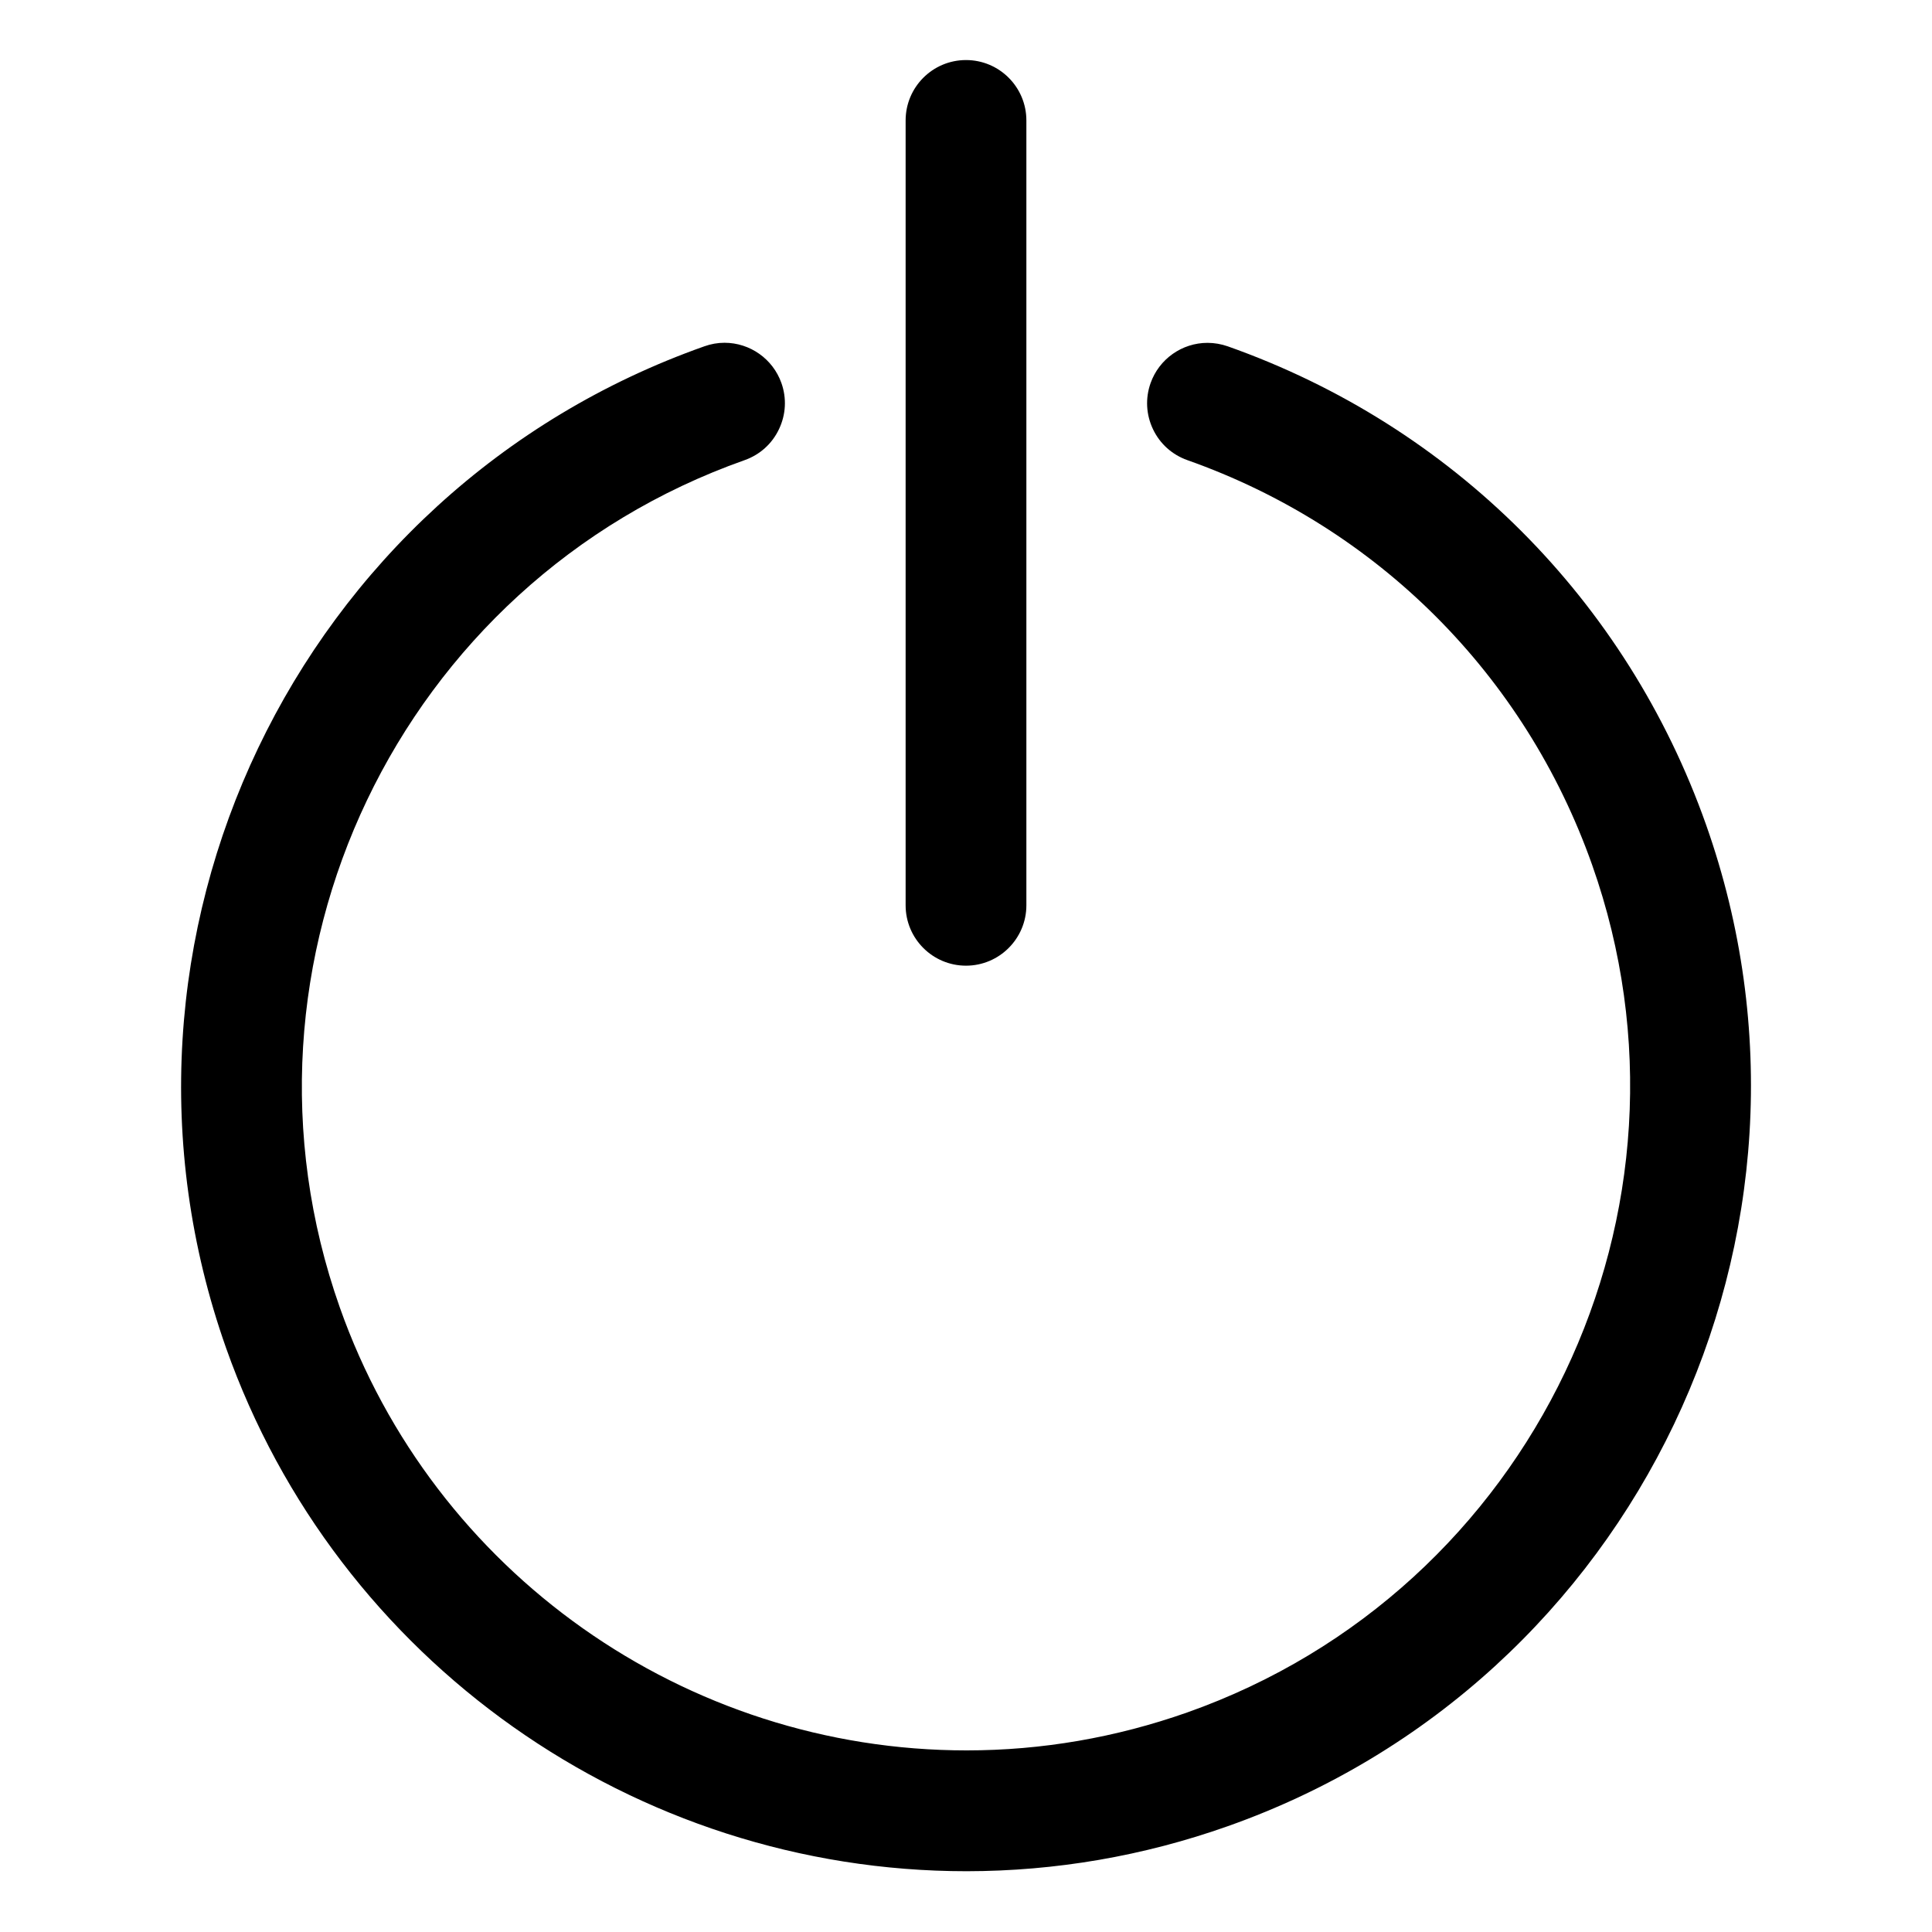 <?xml version="1.0" encoding="utf-8"?>
<!-- Generator: Adobe Illustrator 22.1.0, SVG Export Plug-In . SVG Version: 6.00 Build 0)  -->
<svg version="1.1" id="Layer_1" xmlns="http://www.w3.org/2000/svg" xmlns:xlink="http://www.w3.org/1999/xlink" x="0px" y="0px"
	 viewBox="0 0 24 24" style="enable-background:new 0 0 24 24;" xml:space="preserve">
<title>power-button</title>
<g>
	<path d="M12,11.996c-0.414,0-0.75-0.336-0.75-0.75v-9.75c0-0.414,0.336-0.75,0.75-0.75s0.75,0.336,0.75,0.75v9.75
		C12.75,11.659,12.414,11.996,12,11.996z"/>
	<path d="M12.008,23.245c-4.128,0-7.826-2.613-9.2-6.501C1.016,11.675,3.681,6.094,8.75,4.302C8.831,4.273,8.915,4.258,9,4.258
		c0.317,0,0.601,0.201,0.707,0.5c0.067,0.189,0.056,0.392-0.03,0.573C9.591,5.513,9.439,5.649,9.25,5.716
		c-4.289,1.516-6.544,6.239-5.028,10.528c1.163,3.29,4.292,5.501,7.786,5.5c0.933,0,1.855-0.159,2.742-0.472
		c4.289-1.517,6.544-6.24,5.028-10.528c-0.835-2.361-2.668-4.194-5.028-5.028c-0.189-0.067-0.341-0.203-0.427-0.384
		c-0.086-0.181-0.097-0.384-0.03-0.573c0.106-0.299,0.39-0.5,0.707-0.5c0.086,0,0.17,0.015,0.251,0.043
		c2.789,0.986,4.955,3.152,5.942,5.942c1.792,5.069-0.874,10.65-5.942,12.442C14.203,23.057,13.113,23.244,12.008,23.245
		C12.009,23.245,12.008,23.245,12.008,23.245z"/>
</g>
</svg>
